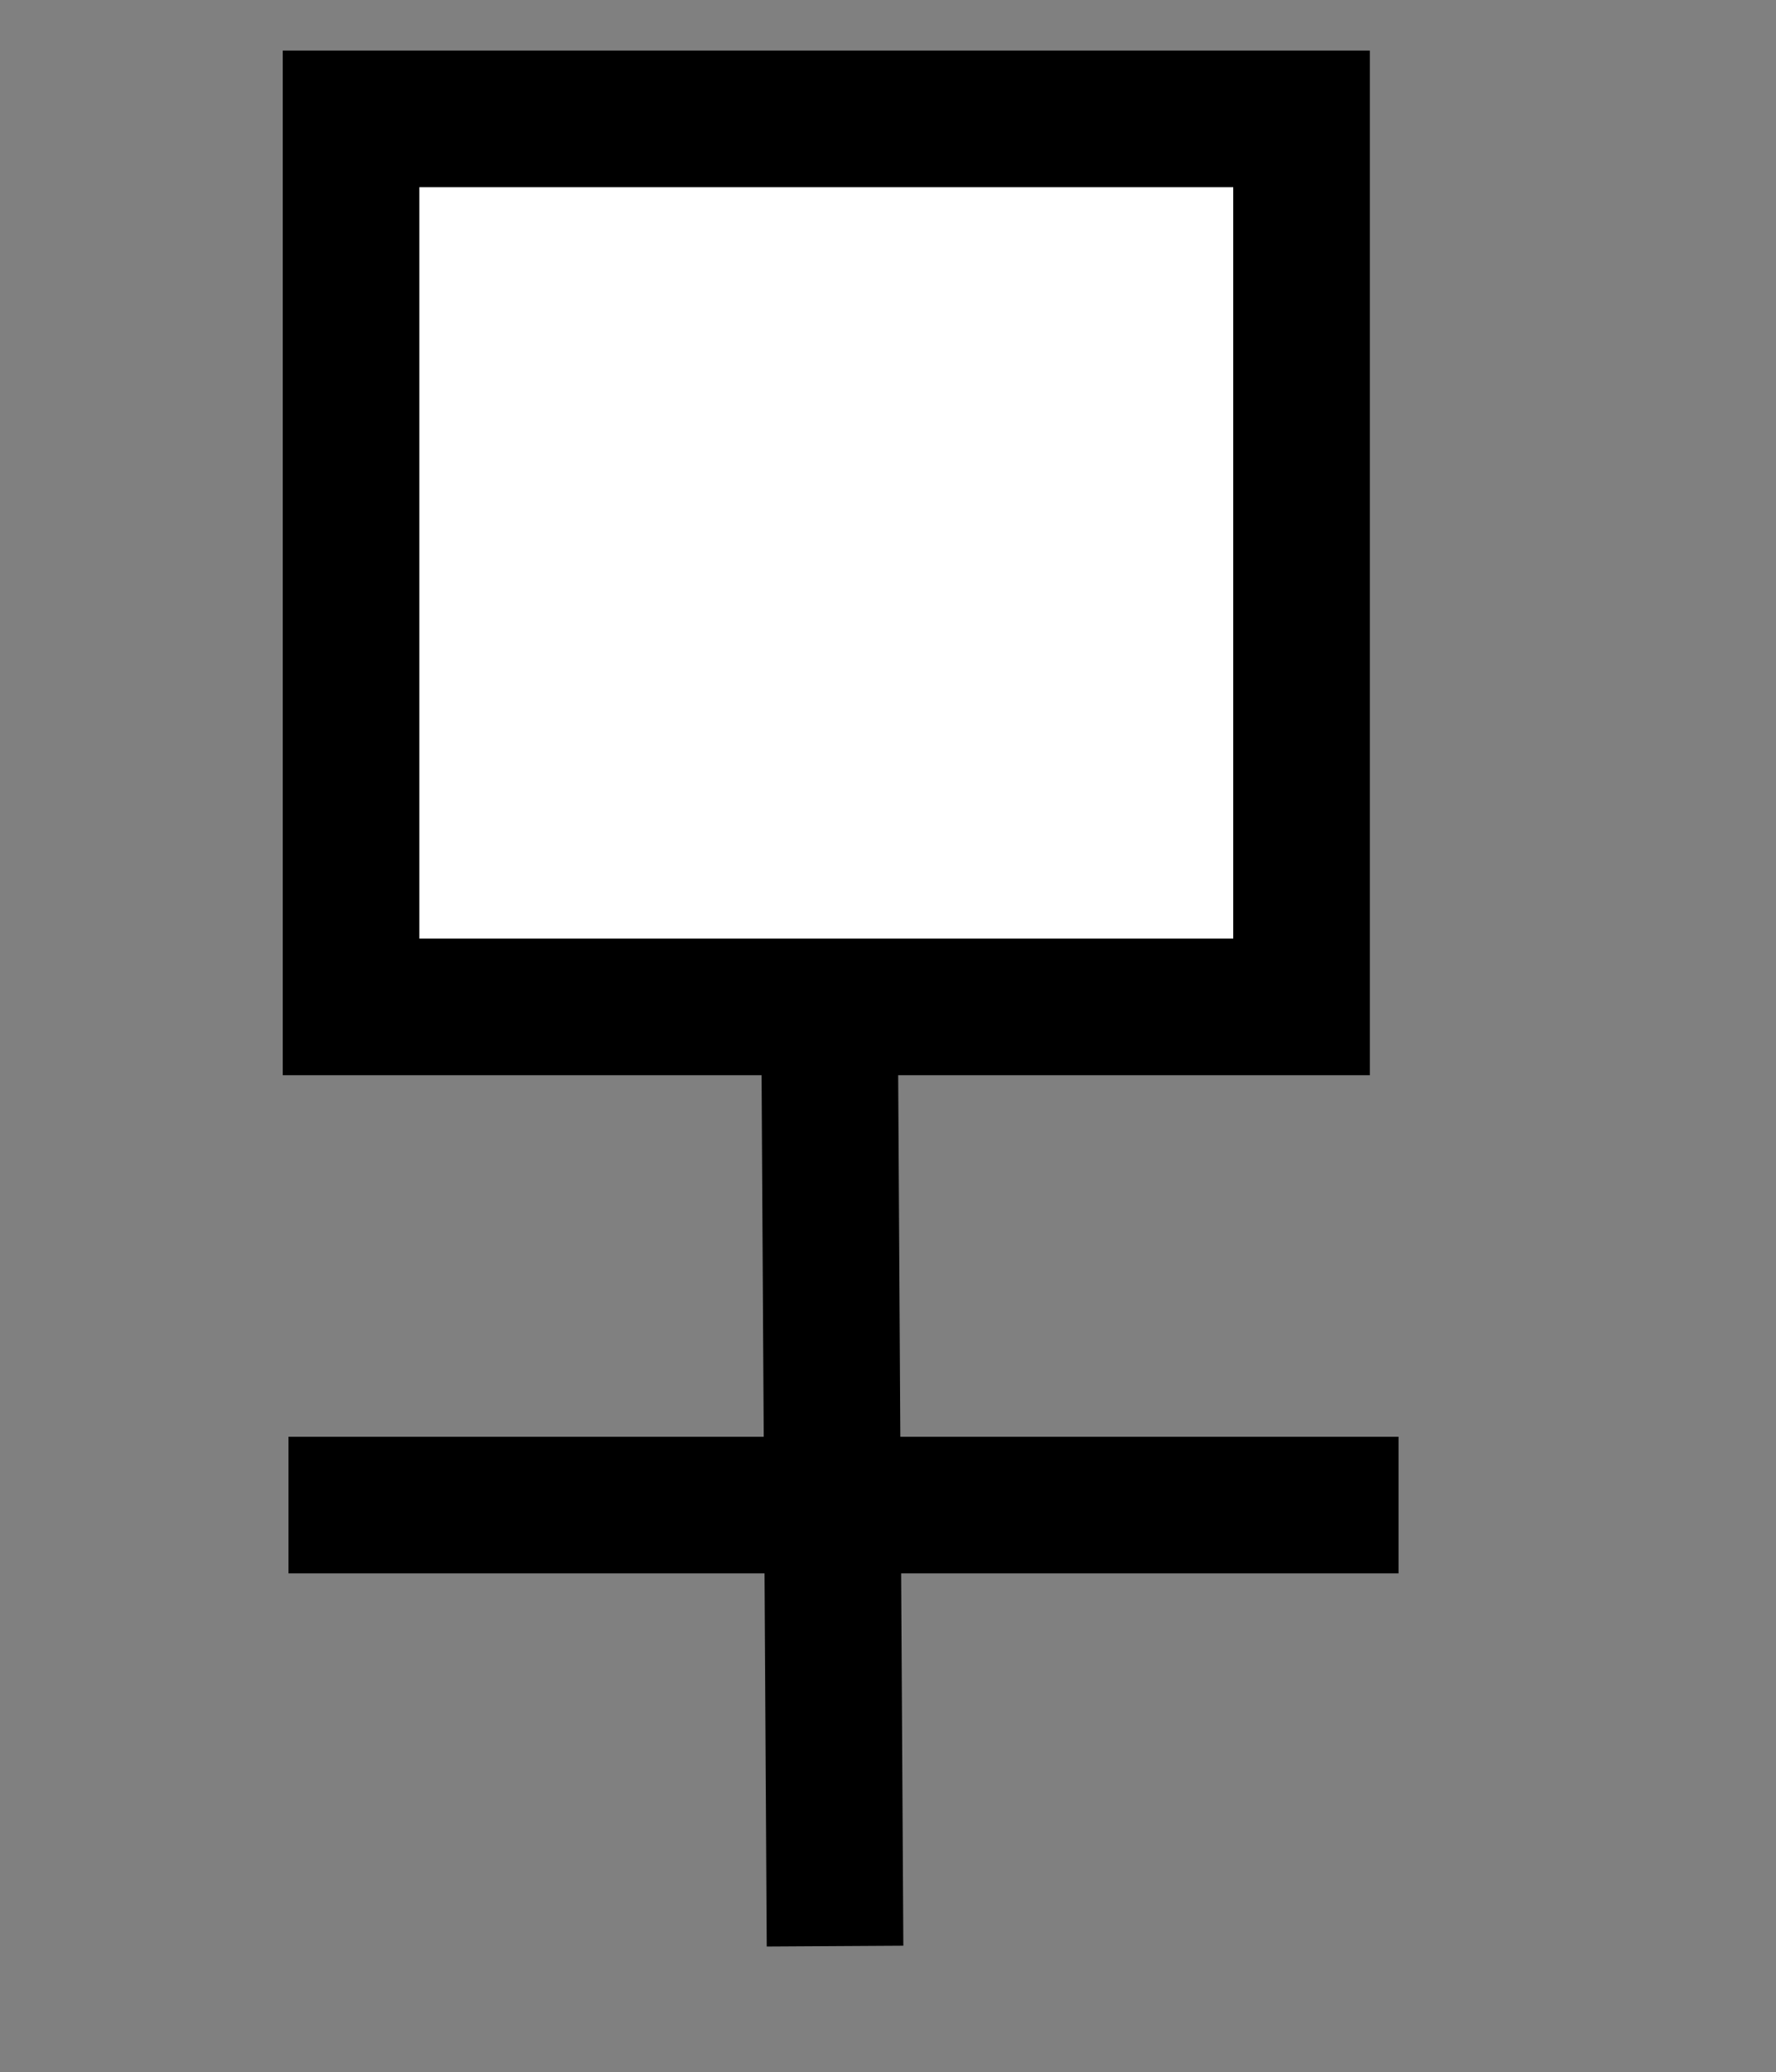 <svg xmlns="http://www.w3.org/2000/svg"
  xmlns:xlink="http://www.w3.org/1999/xlink" width="12.299pt" height="14.346pt" viewBox="0 0 12.299 14.346" version="1.2">
  <rect x="0" y="0" width="12.299" height="14.346" fill="#808080" stroke="none"/>
  <defs>
    <clipPath id="clip1">
      <path d="M 0 5 L 11.637 5 L 11.637 13.648 L 0 13.648 Z M 0 5 "/>
    </clipPath>
    <clipPath id="clip2">
      <path d="M 0 1 L 11.637 1 L 11.637 13.648 L 0 13.648 Z M 0 1 "/>
    </clipPath>
    <clipPath id="clip3">
      <path d="M 2 0.078 L 10 0.078 L 10 7 L 2 7 Z M 2 0.078 "/>
    </clipPath>
    <clipPath id="clip4">
      <path d="M 0 0.078 L 11.637 0.078 L 11.637 13 L 0 13 Z M 0 0.078 "/>
    </clipPath>
  </defs>
  <g id="surface1">
    <g clip-path="url(#clip1)" clip-rule="nonzero">
      <path style="fill:none;stroke-width:1;stroke-linecap:butt;stroke-linejoin:miter;stroke:rgb(0%,0%,0%);stroke-opacity:1;stroke-miterlimit:4;" d="M 302.041 -389.395 C 302.041 -389.395 310.167 -389.395 310.167 -389.395 " transform="matrix(0.946,0,0,0.946,-283.733,378.788)"/>
    </g>
    <g clip-path="url(#clip2)" clip-rule="nonzero">
      <path style="fill:none;stroke-width:1;stroke-linecap:butt;stroke-linejoin:miter;stroke:rgb(0%,0%,0%);stroke-opacity:1;stroke-miterlimit:4;" d="M 306.042 -386.167 C 306.042 -386.167 306.001 -393.082 306.001 -393.082 " transform="matrix(0.946,0,0,0.946,-283.733,378.788)"/>
    </g>
    <g clip-path="url(#clip3)" clip-rule="nonzero">
      <path style=" stroke:none;fill-rule:nonzero;fill:rgb(100%,100%,100%);fill-opacity:1;" d="M 9.039 6.938 C 9.039 6.938 2.457 6.938 2.457 6.938 C 2.457 6.938 2.457 0.789 2.457 0.789 C 2.457 0.789 9.039 0.789 9.039 0.789 C 9.039 0.789 9.039 6.938 9.039 6.938 Z M 9.039 6.938 "/>
    </g>
    <g clip-path="url(#clip4)" clip-rule="nonzero">
      <path style="fill:none;stroke-width:1;stroke-linecap:butt;stroke-linejoin:miter;stroke:rgb(0%,0%,0%);stroke-opacity:1;stroke-miterlimit:4;" d="M 309.457 -393.041 C 309.457 -393.041 302.499 -393.041 302.499 -393.041 C 302.499 -393.041 302.499 -399.54 302.499 -399.54 C 302.499 -399.54 309.457 -399.54 309.457 -399.54 C 309.457 -399.54 309.457 -393.041 309.457 -393.041 Z M 309.457 -393.041 " transform="matrix(0.946,0,0,0.946,-283.733,378.788)"/>
    </g>
  </g>
</svg>
